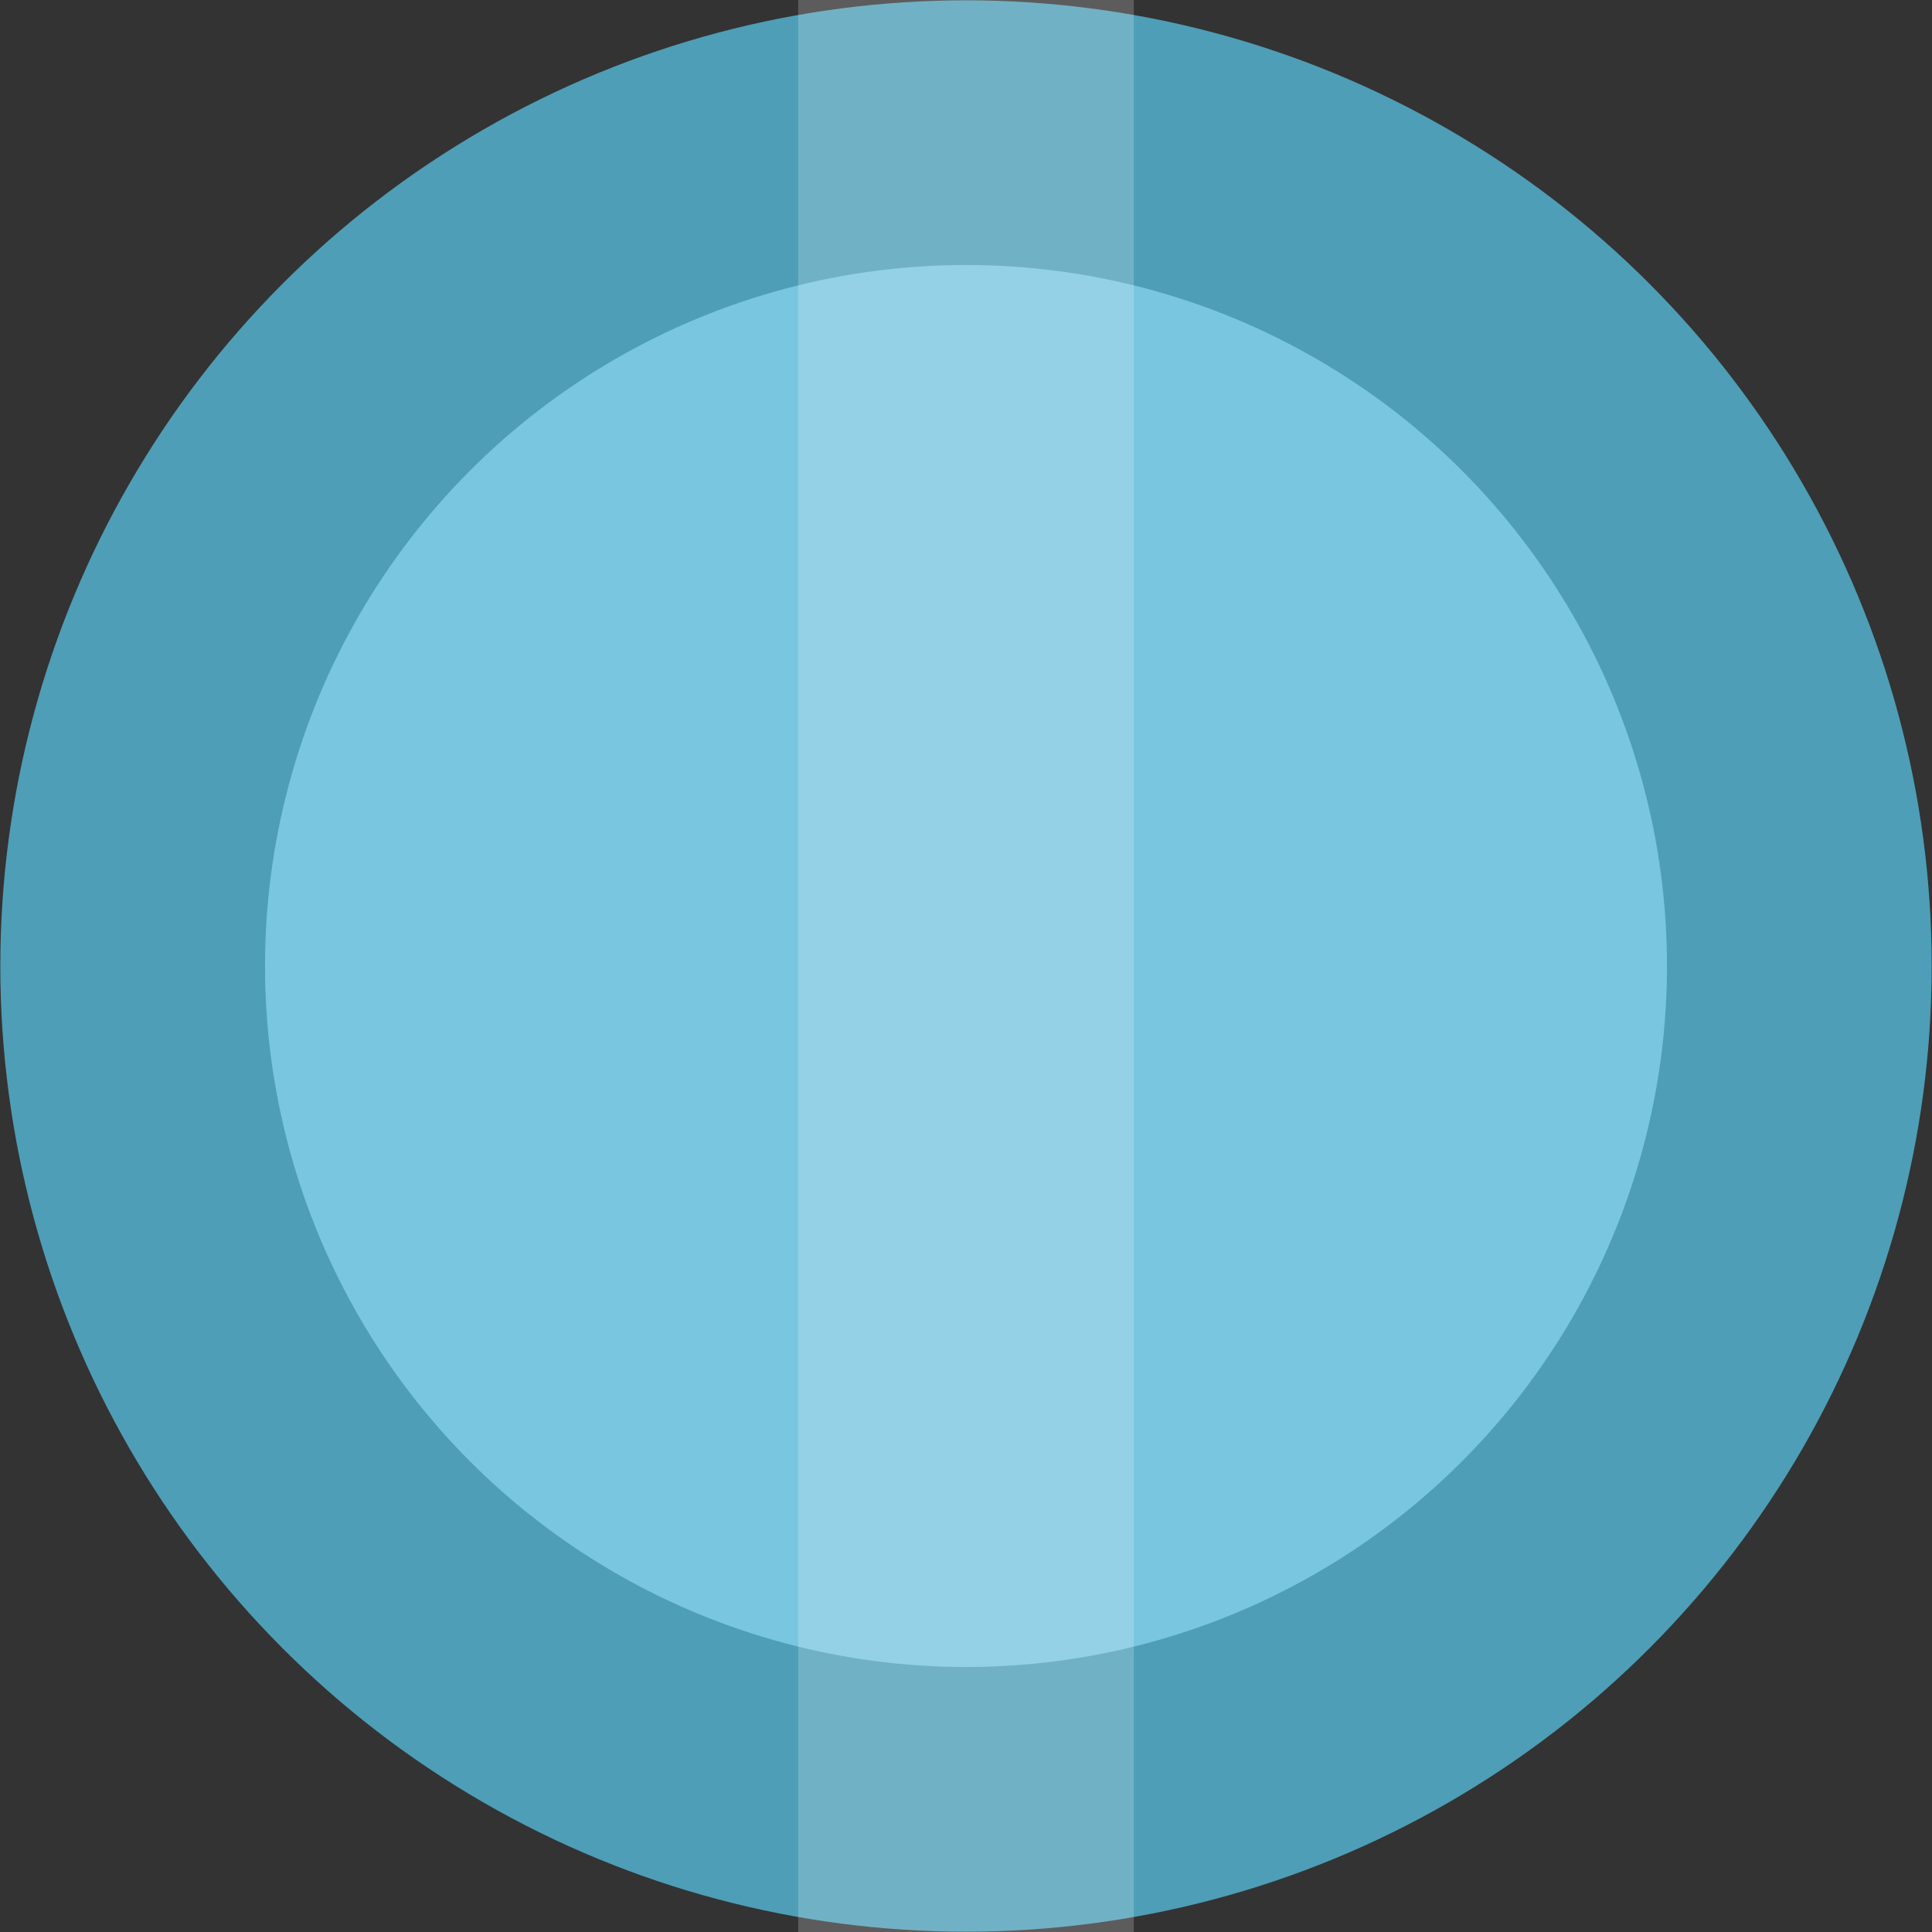 <svg id="Layer_1" data-name="Layer 1" xmlns="http://www.w3.org/2000/svg" viewBox="0 0 61.02 61.02"><rect x="0" y="0" width="61.02" height="61.02" fill="#333333" stroke="none"/><defs><style>.cls-1{fill:#4e9eb7;}.cls-2{fill:#79c6e0;}.cls-3{fill:#fff;opacity:0.2;}</style></defs><title>window</title><circle class="cls-1" cx="30.51" cy="30.51" r="30.5"/><circle class="cls-2" cx="30.51" cy="30.51" r="22.14"/><rect class="cls-3" x="25.21" width="10.6" height="61.02"/></svg>